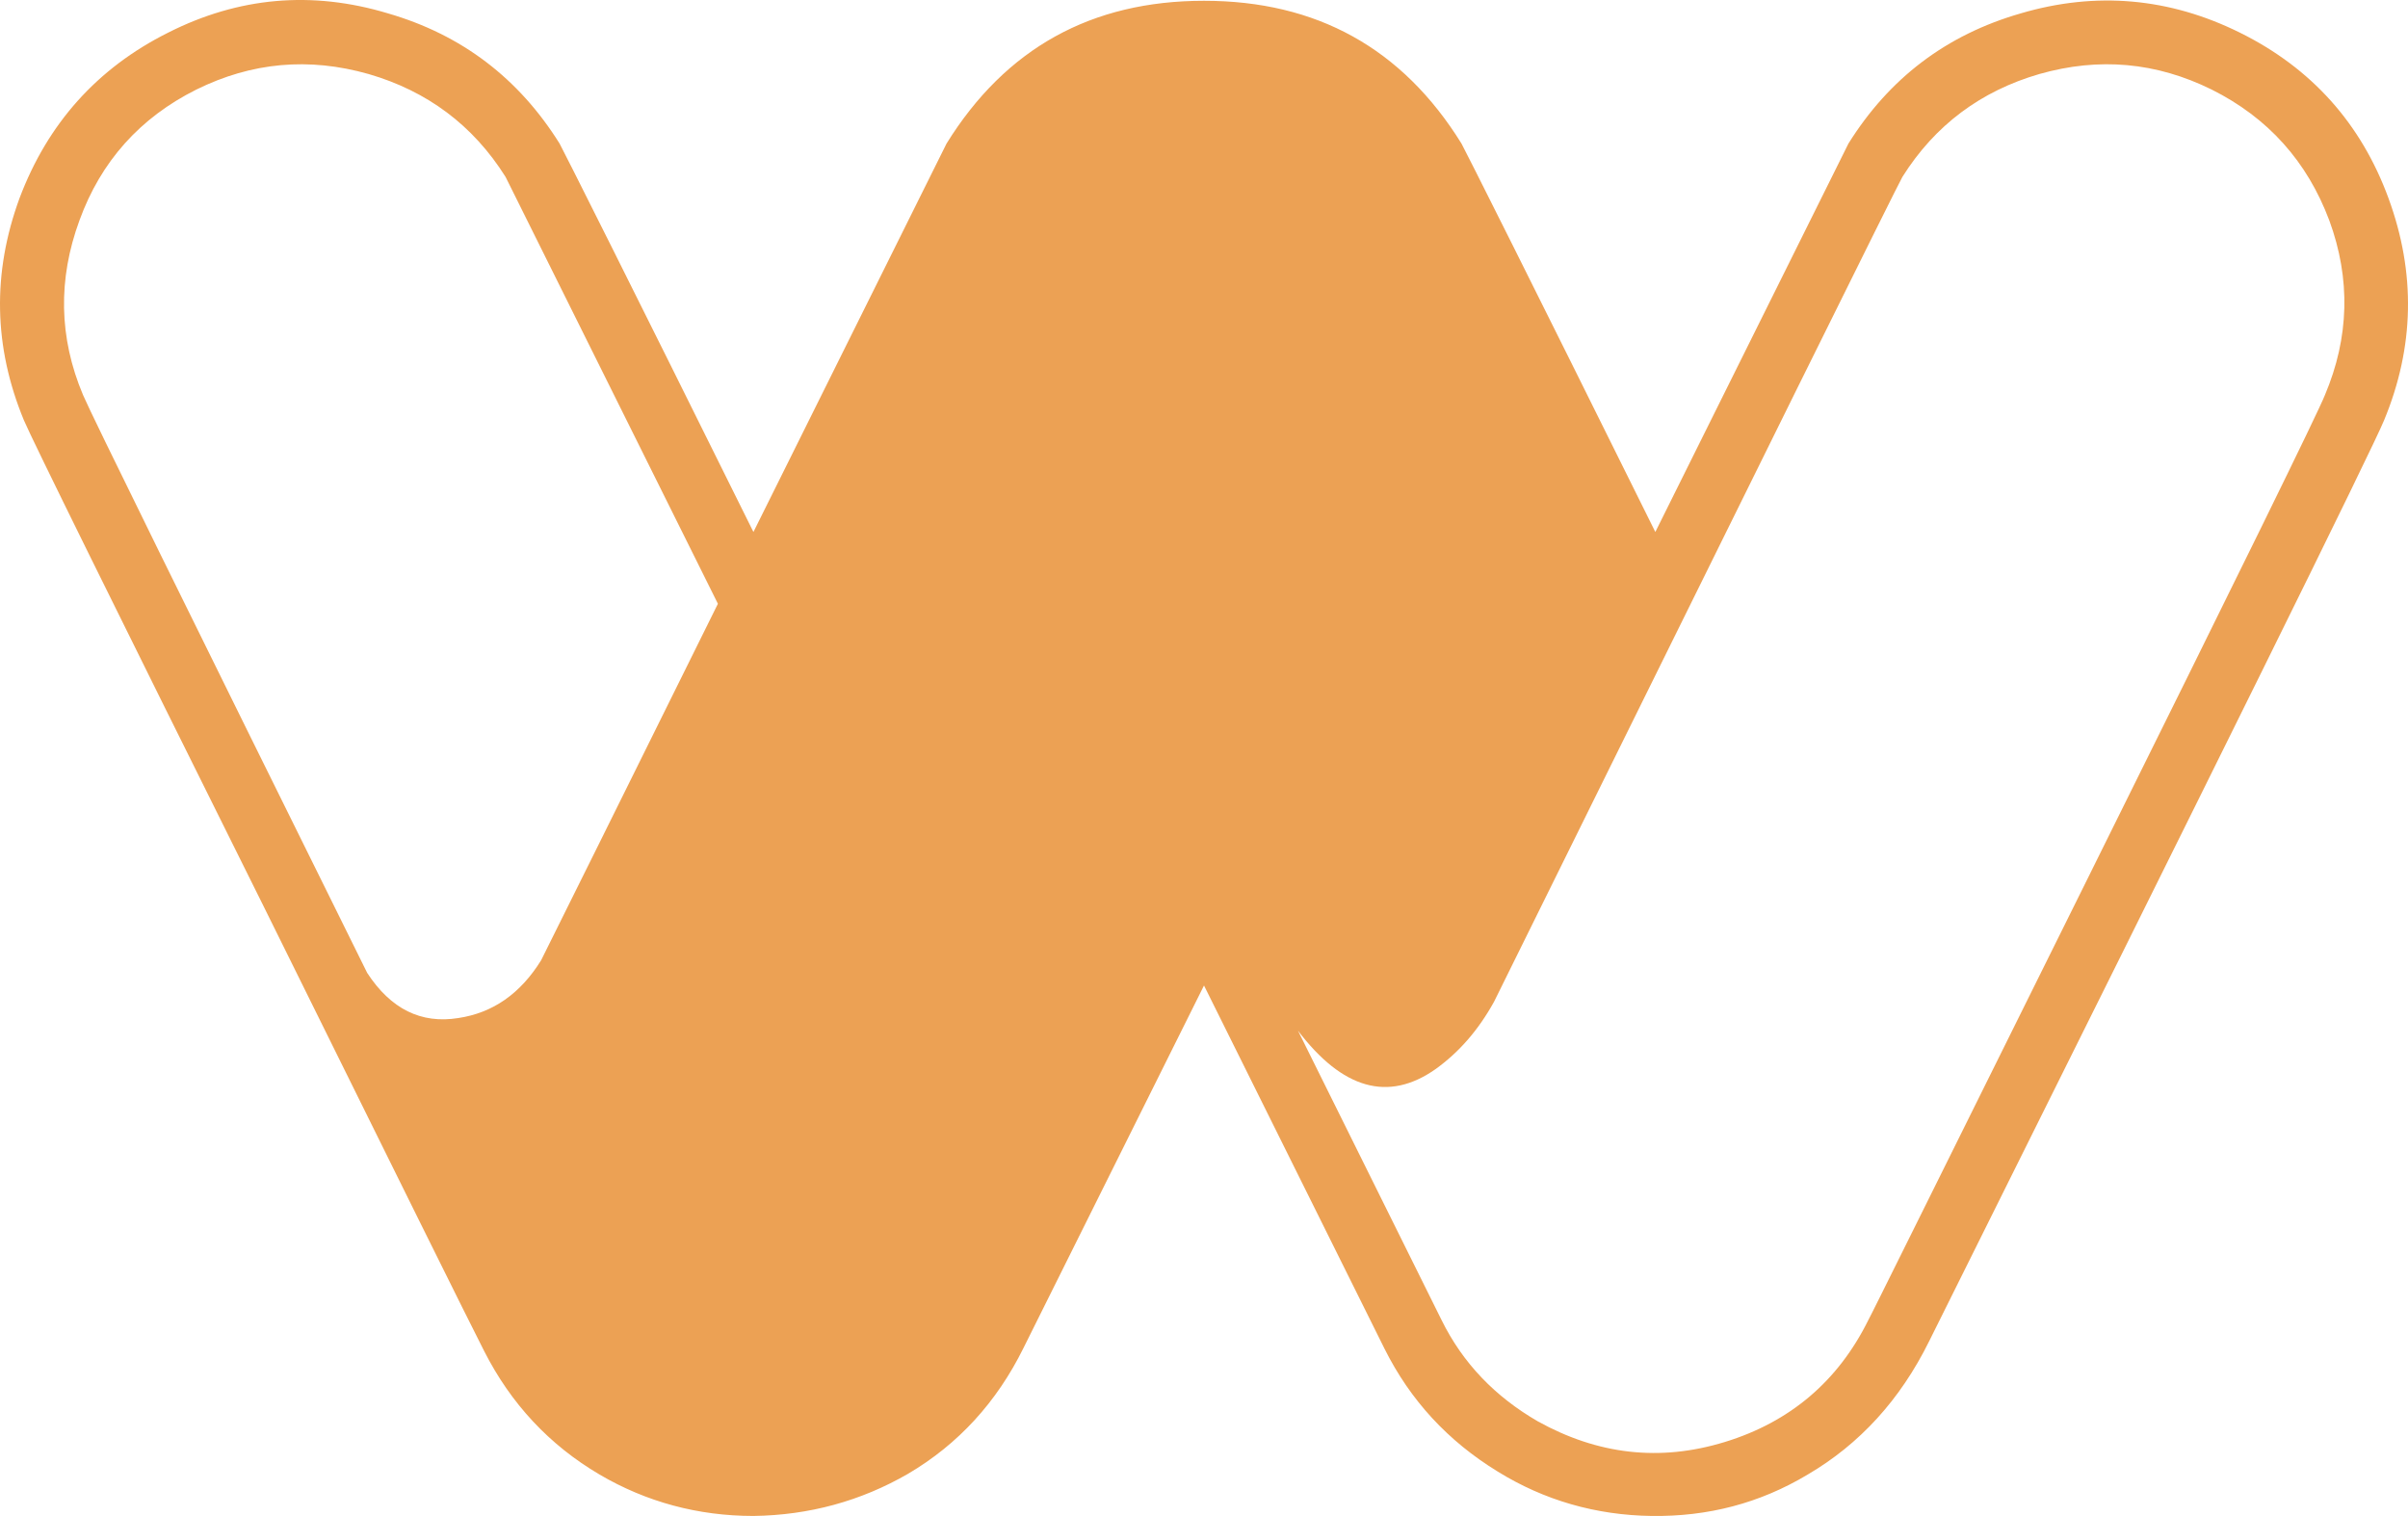<svg xmlns='http://www.w3.org/2000/svg' class='svg-standalone-icon' width='100%' viewBox='178.643 115 192.713 121.332'><g data-paper-data='{&quot;isIcon&quot;:&quot;true&quot;,&quot;iconType&quot;:&quot;icon&quot;,&quot;rawIconId&quot;:&quot;a13111a5-0570-4230-8104-e828abe6bffa&quot;,&quot;selectedEffects&quot;:{&quot;container&quot;:&quot;&quot;,&quot;transformation&quot;:&quot;&quot;,&quot;pattern&quot;:&quot;&quot;},&quot;isDetailed&quot;:false,&quot;fillRule&quot;:&quot;nonzero&quot;,&quot;bounds&quot;:{&quot;x&quot;:178.64328318482816,&quot;y&quot;:115,&quot;width&quot;:192.71343363034364,&quot;height&quot;:121.3315921623389},&quot;iconStyle&quot;:&quot;standalone&quot;,&quot;suitableAsStandaloneIcon&quot;:true}' fill-rule='nonzero'><path d='M345.936,184.874c-11.842,23.862 -17.764,35.823 -17.764,35.764c-2.428,4.915 -6.276,8.171 -11.487,9.77c-5.211,1.599 -10.184,1.007 -14.981,-1.658c-3.375,-1.954 -5.98,-4.619 -7.698,-8.112l-11.487,-23.152c3.553,4.678 7.224,5.744 11.013,3.079c1.895,-1.362 3.434,-3.138 4.678,-5.388c21.435,-43.402 32.33,-65.429 32.685,-66.021c2.605,-4.145 6.276,-6.869 10.954,-8.23c4.796,-1.362 9.355,-0.947 13.796,1.243c4.5,2.25 7.638,5.744 9.415,10.48c1.717,4.678 1.599,9.355 -0.355,13.974c-0.533,1.362 -6.809,14.152 -18.77,38.251zM221.946,191.861c-1.658,2.665 -3.849,4.204 -6.632,4.619c-2.961,0.474 -5.388,-0.711 -7.283,-3.612c-14.507,-29.31 -22.086,-44.705 -22.737,-46.244c-1.954,-4.619 -2.013,-9.296 -0.296,-13.974c1.717,-4.737 4.855,-8.23 9.355,-10.48c4.441,-2.191 9,-2.605 13.796,-1.243c4.678,1.362 8.349,4.086 10.954,8.23l16.994,34.165l-9.592,19.362zM340.37,116.07c-5.98,1.717 -10.54,5.211 -13.796,10.421l-15.454,31.086c-10.007,-20.191 -15.217,-30.553 -15.513,-31.086c-4.737,-7.638 -11.605,-11.428 -20.606,-11.428c-9,0 -15.869,3.79 -20.606,11.428l-15.454,31.086c-10.007,-20.191 -15.217,-30.553 -15.513,-31.086c-3.257,-5.211 -7.816,-8.704 -13.737,-10.421c-6.099,-1.836 -11.961,-1.303 -17.586,1.54c-5.684,2.842 -9.652,7.283 -11.902,13.263c-2.191,5.98 -2.072,11.902 0.355,17.764c0.651,1.54 7.046,14.507 19.185,38.902c10.658,21.553 16.52,33.395 17.645,35.586c2.132,4.204 5.211,7.52 9.237,9.888c3.73,2.191 7.875,3.316 12.316,3.316c4.441,-0.059 8.586,-1.184 12.375,-3.375c4.026,-2.368 7.105,-5.744 9.237,-10.066l14.448,-29.014l14.448,29.073c2.072,4.145 5.092,7.401 9.059,9.829c3.73,2.309 7.875,3.493 12.316,3.553c4.5,0.059 8.645,-1.007 12.494,-3.316c4.145,-2.428 7.401,-5.98 9.711,-10.658c23.389,-46.955 35.527,-71.528 36.415,-73.719c2.428,-5.862 2.546,-11.783 0.355,-17.764c-2.191,-5.98 -6.158,-10.421 -11.902,-13.263c-5.625,-2.783 -11.487,-3.316 -17.527,-1.54z' data-paper-data='{&quot;isPathIcon&quot;:true}' style='fill: rgb(236, 161, 84)'/></g></svg>